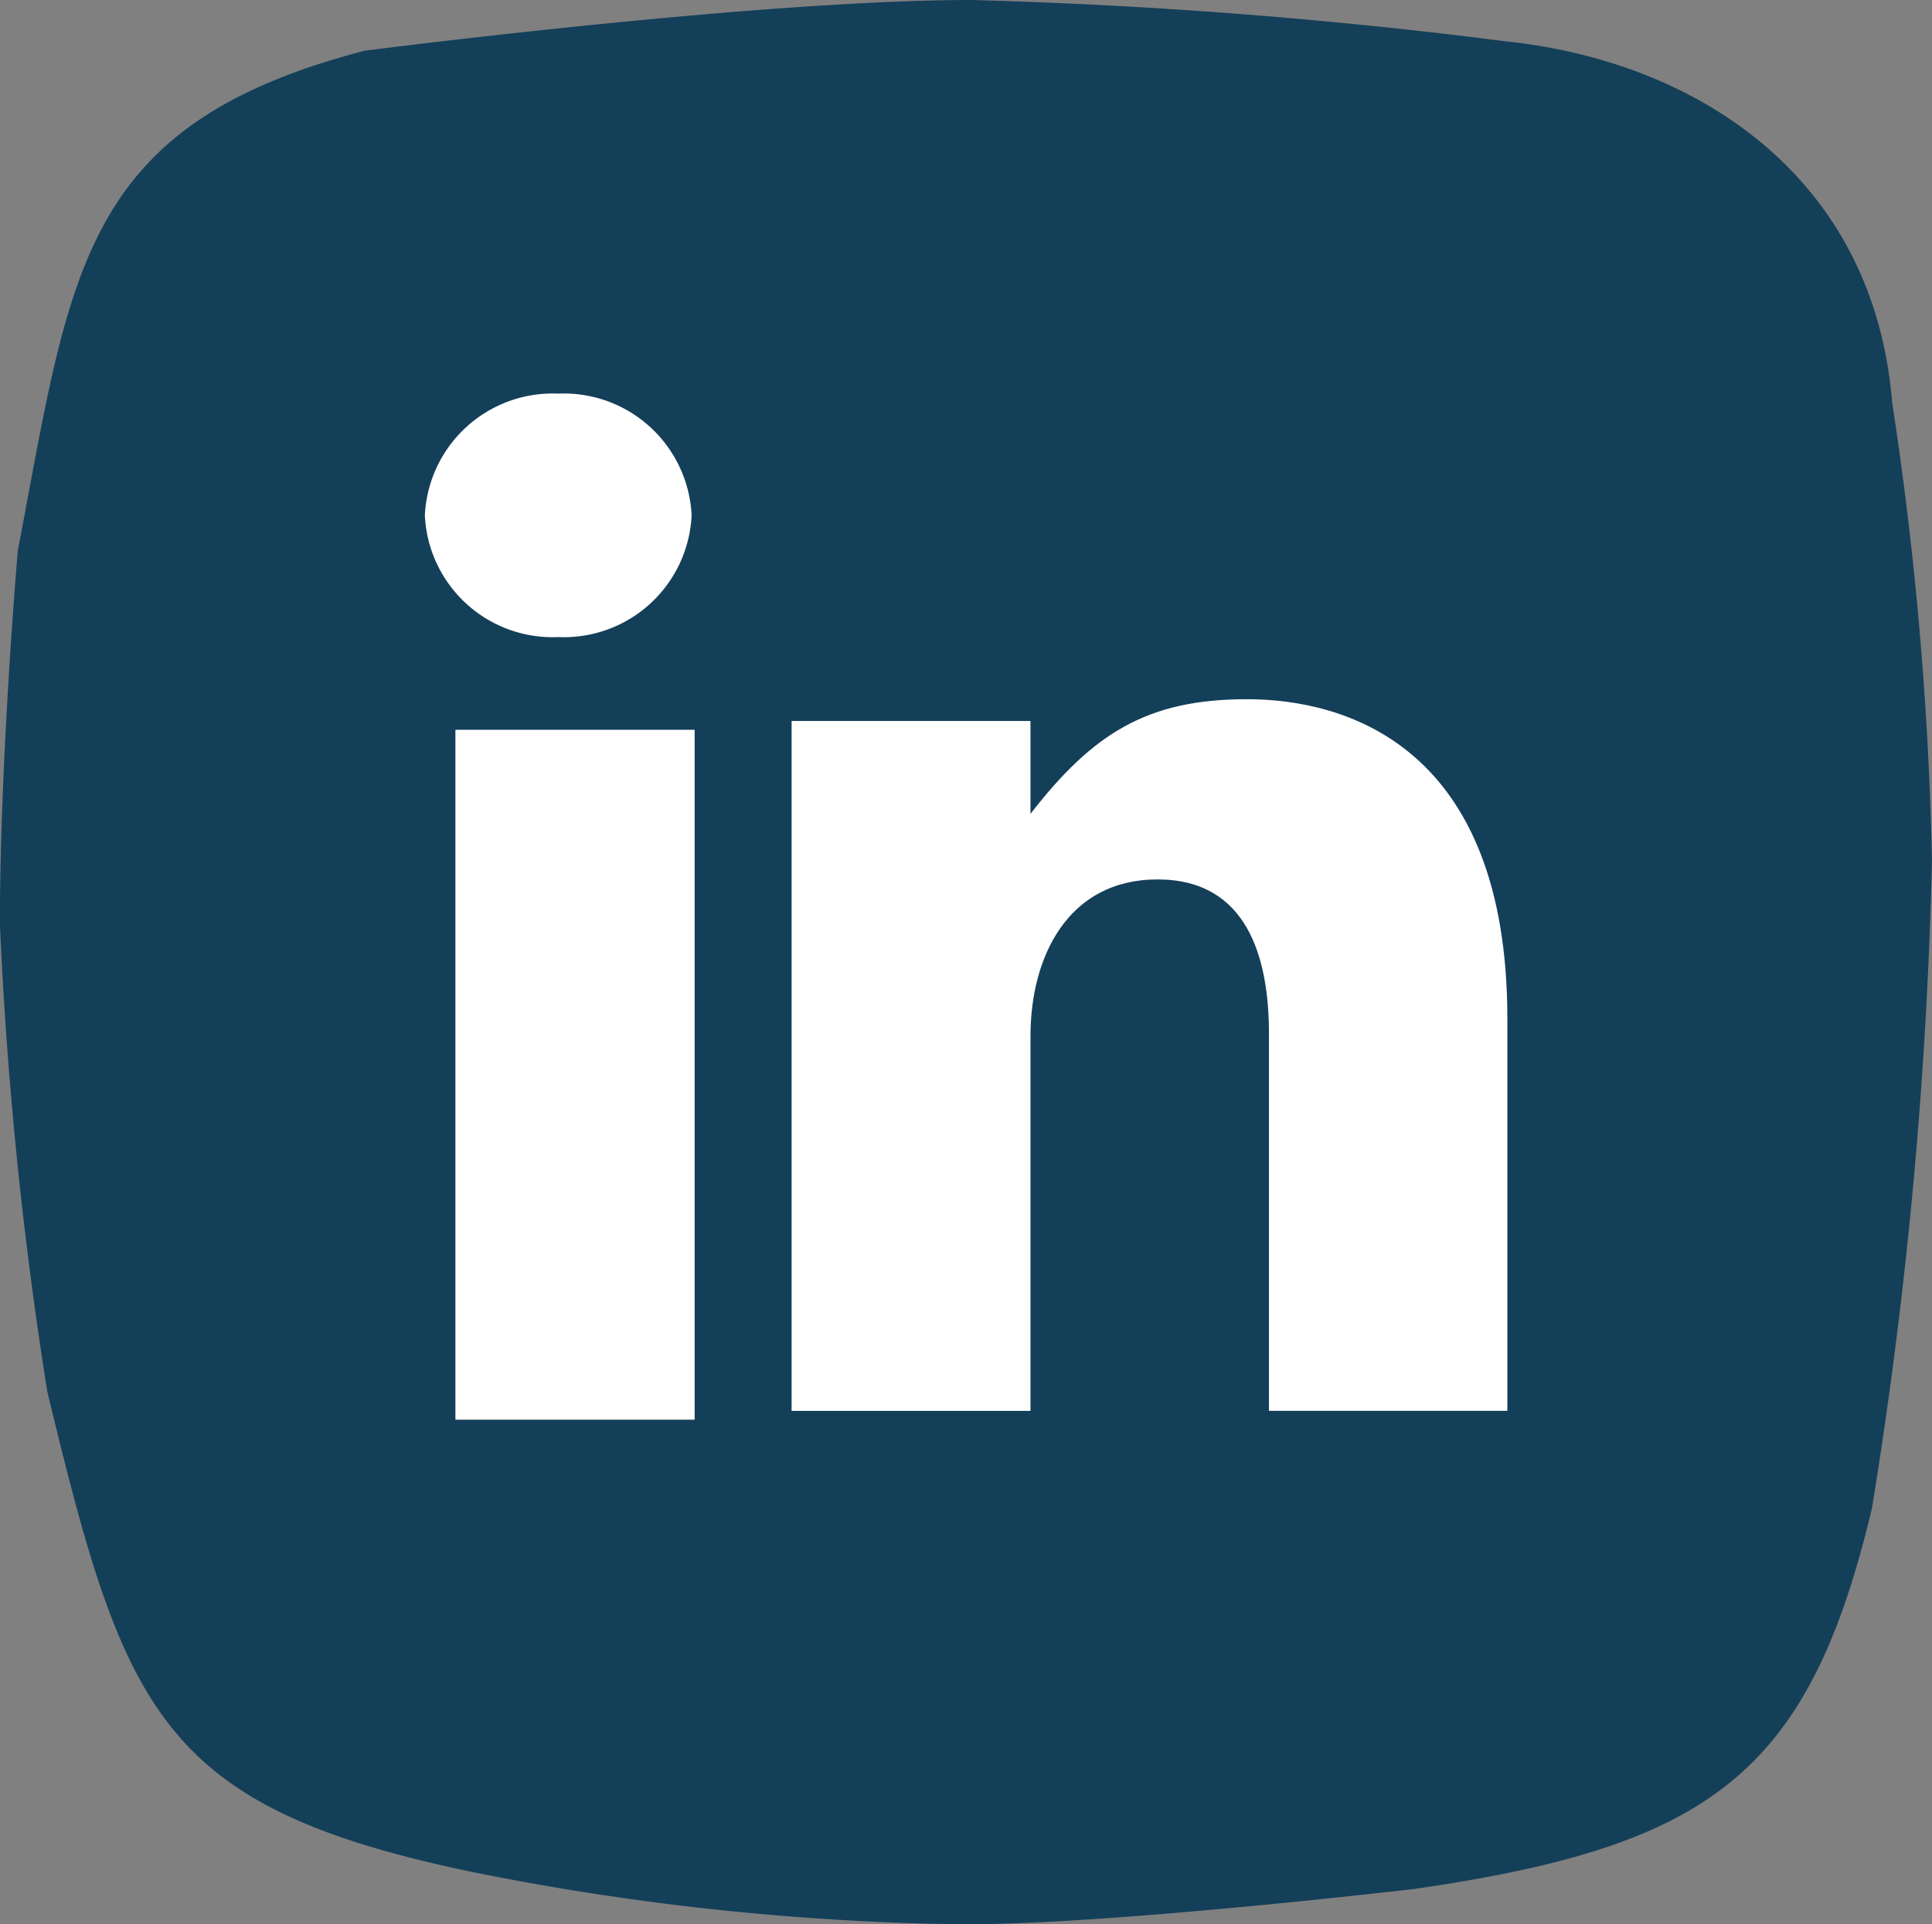 <svg xmlns="http://www.w3.org/2000/svg" width="43.187" height="43.022" viewBox="0 0 43.187 43.022">
  <rect x="0" y="0" width="43.187" height="43.022" fill="#808080" stroke="none"/>
  <g id="Raggruppa_609" data-name="Raggruppa 609" transform="translate(-401.313 -1081.977)">
    <path id="Tracciato_1989" data-name="Tracciato 1989" d="M-379.049,481.778s-6.749.794-10.061.794a59,59,0,0,1-11.12-1.191c-6.883-1.456-7.678-3.574-9.4-10.722a91.9,91.9,0,0,1-1.059-10.458c0-3.707.4-8.34.4-8.34,1.191-6.222,1.372-9.52,7.755-11.177,0,0,8.773-1.134,13.557-1.134a118.875,118.875,0,0,1,11.986.929c4.128.437,8.179,2.936,8.6,8.068a78.116,78.116,0,0,1,.89,10.247,105.132,105.132,0,0,1-1.339,14.463C-370.251,479.217-372.467,480.819-379.049,481.778Z" transform="translate(812 642.427)" fill="#143f59"/>
    <g id="Raggruppa_585" data-name="Raggruppa 585" transform="translate(410.81 1090.777)">
      <path id="Fill-182" d="M19.982,23.443a2.859,2.859,0,0,0,2.981-2.72A2.86,2.86,0,0,0,19.982,18,2.861,2.861,0,0,0,17,20.723a2.859,2.859,0,0,0,2.982,2.72" transform="translate(-17 -18)" fill="#fff" fill-rule="evenodd"/>
      <path id="Fill-183" d="M18,44.425h5.348V29H18Z" transform="translate(-17.317 -21.485)" fill="#fff" fill-rule="evenodd"/>
      <path id="Fill-184" d="M34.34,35.529c0-1.769.837-3.5,2.838-3.5s2.493,1.73,2.493,3.456v8.424H45V35.142C45,29.05,41.394,28,39.179,28s-3.434.749-4.839,2.563V28.486H29V43.911h5.34Z" transform="translate(-20.802 -21.168)" fill="#fff" fill-rule="evenodd"/>
    </g>
  </g>
</svg>
